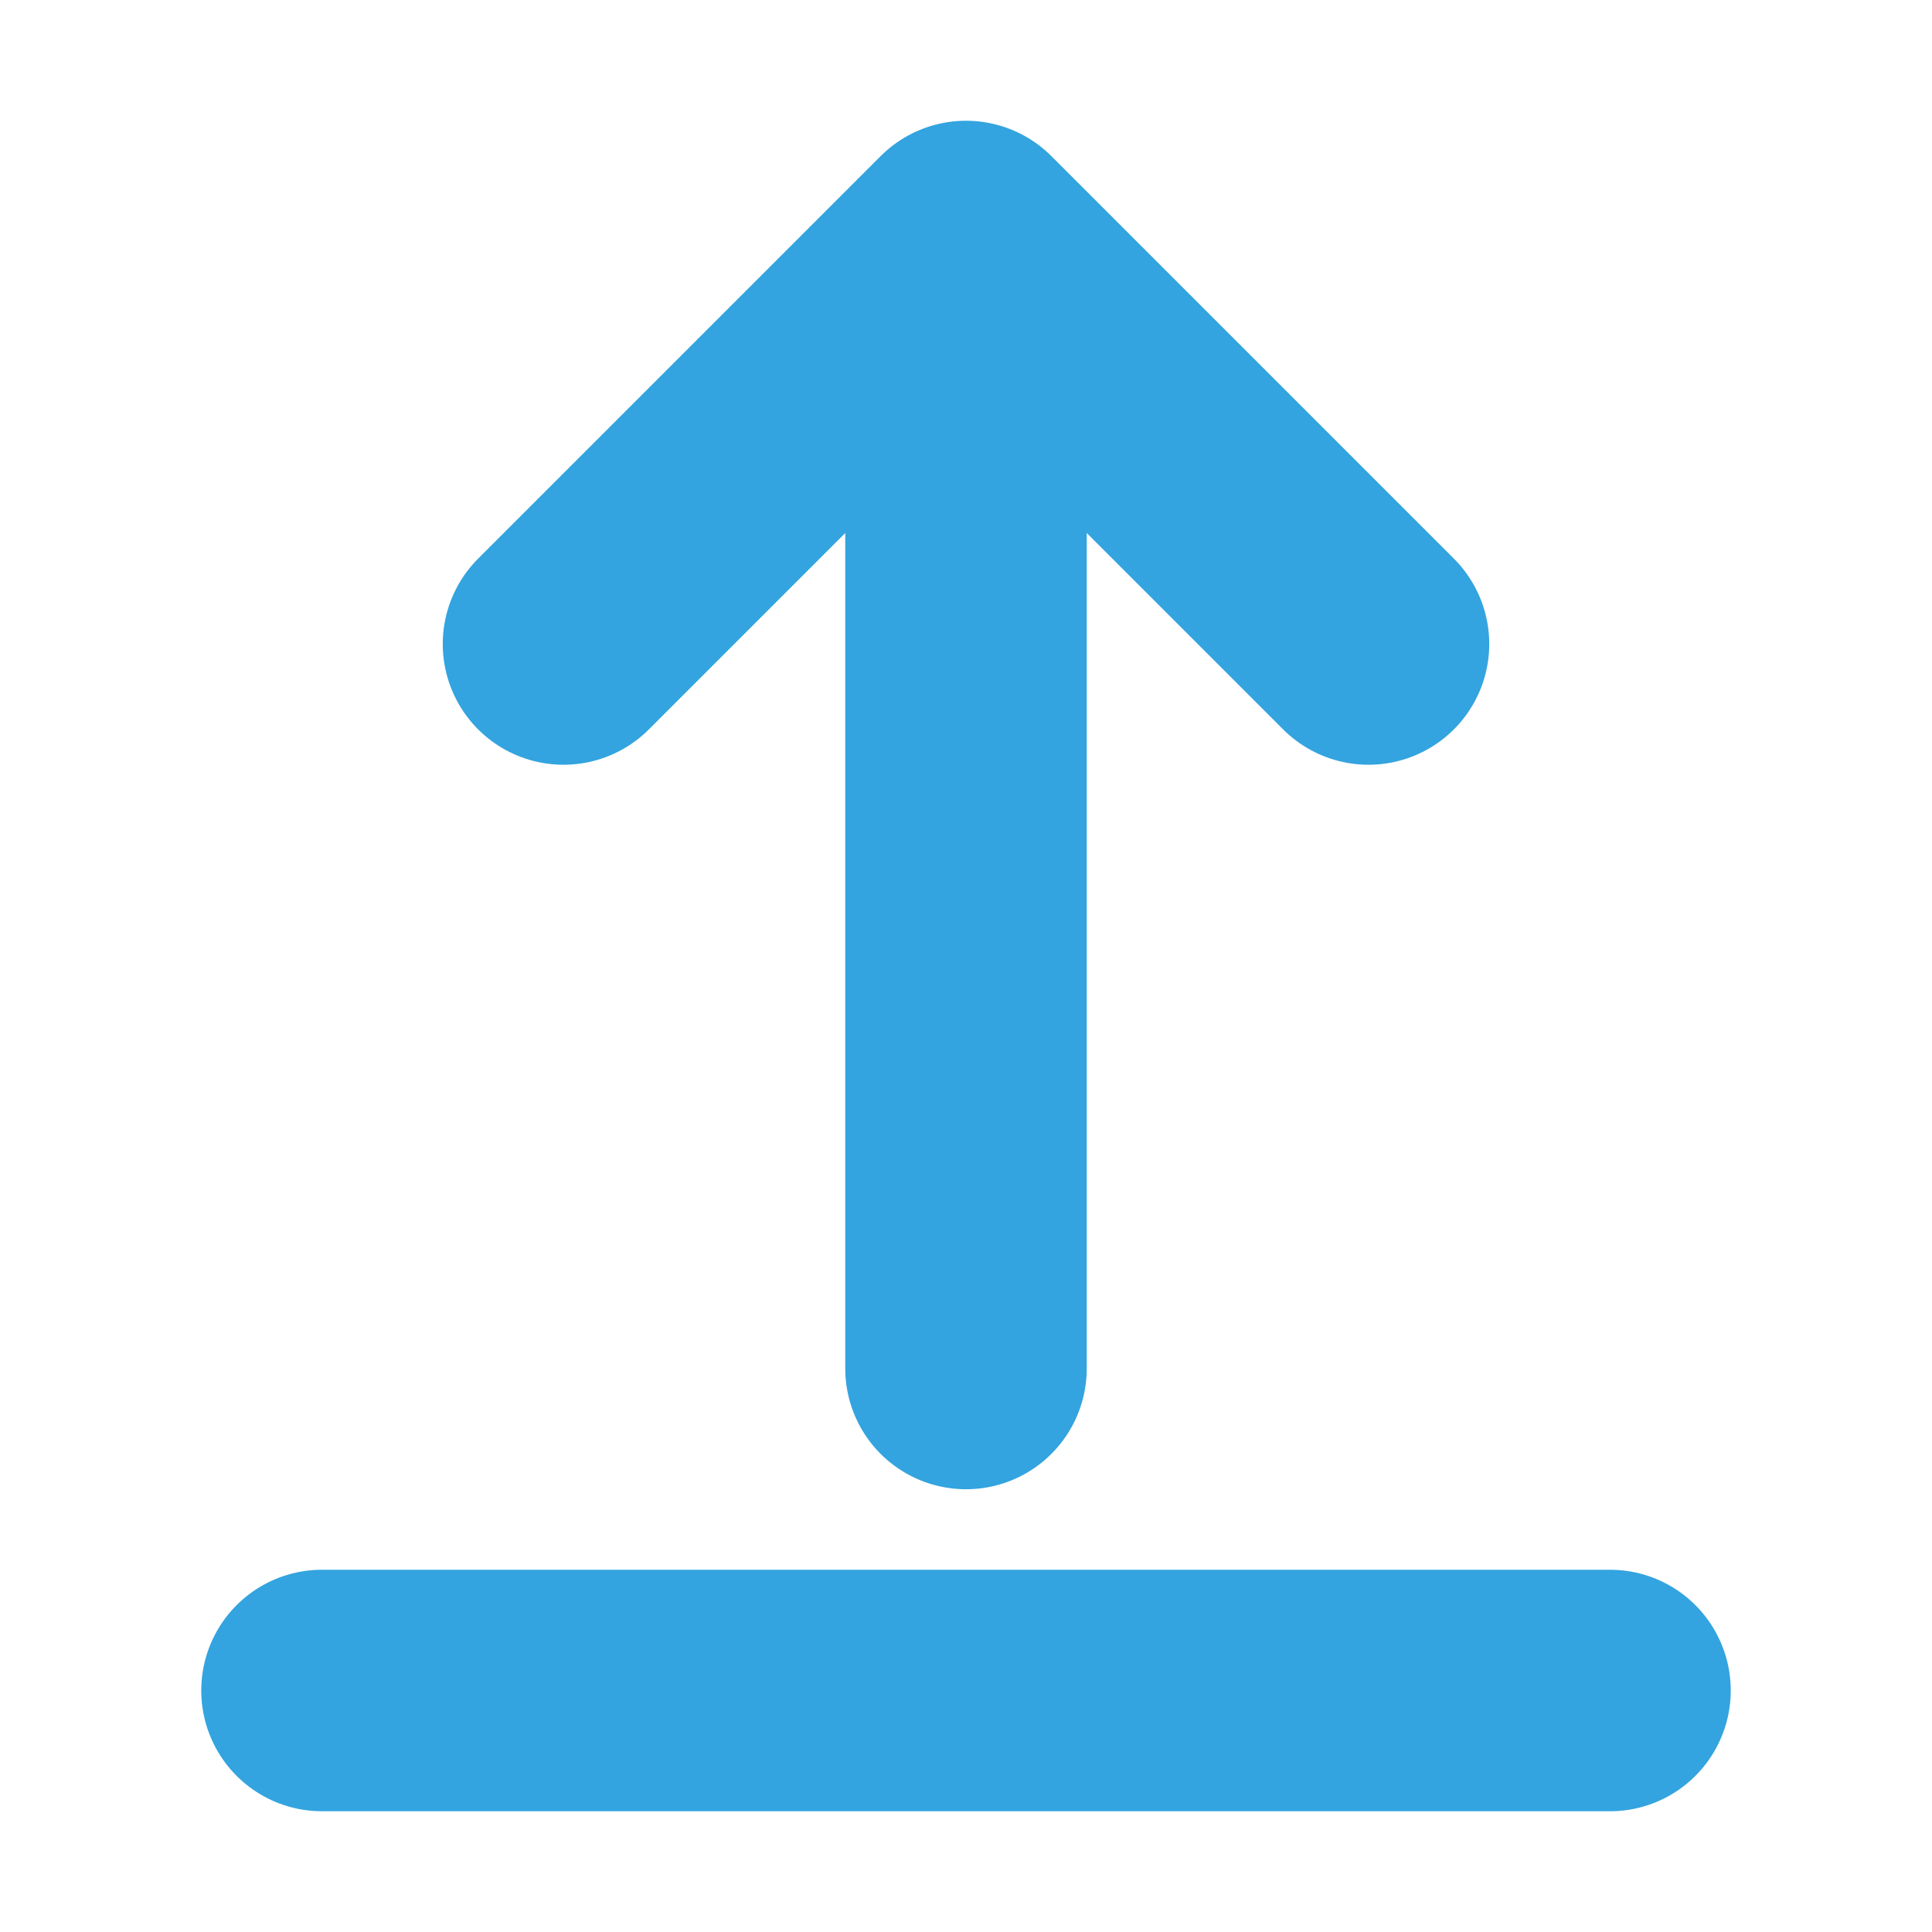 <svg role="img" xmlns="http://www.w3.org/2000/svg" width="64px" height="64px" viewBox="0 0 24 24" aria-labelledby="uploadIconTitle" stroke="#33a4df" stroke-width="3" stroke-linecap="round" stroke-linejoin="round" fill="none" color="#33a4df"> <title id="uploadIconTitle">Upload</title> <path d="M12,4 L12,17"/> <polyline points="7 8 12 3 17 8"/> <path d="M20,21 L4,21"/> </svg>